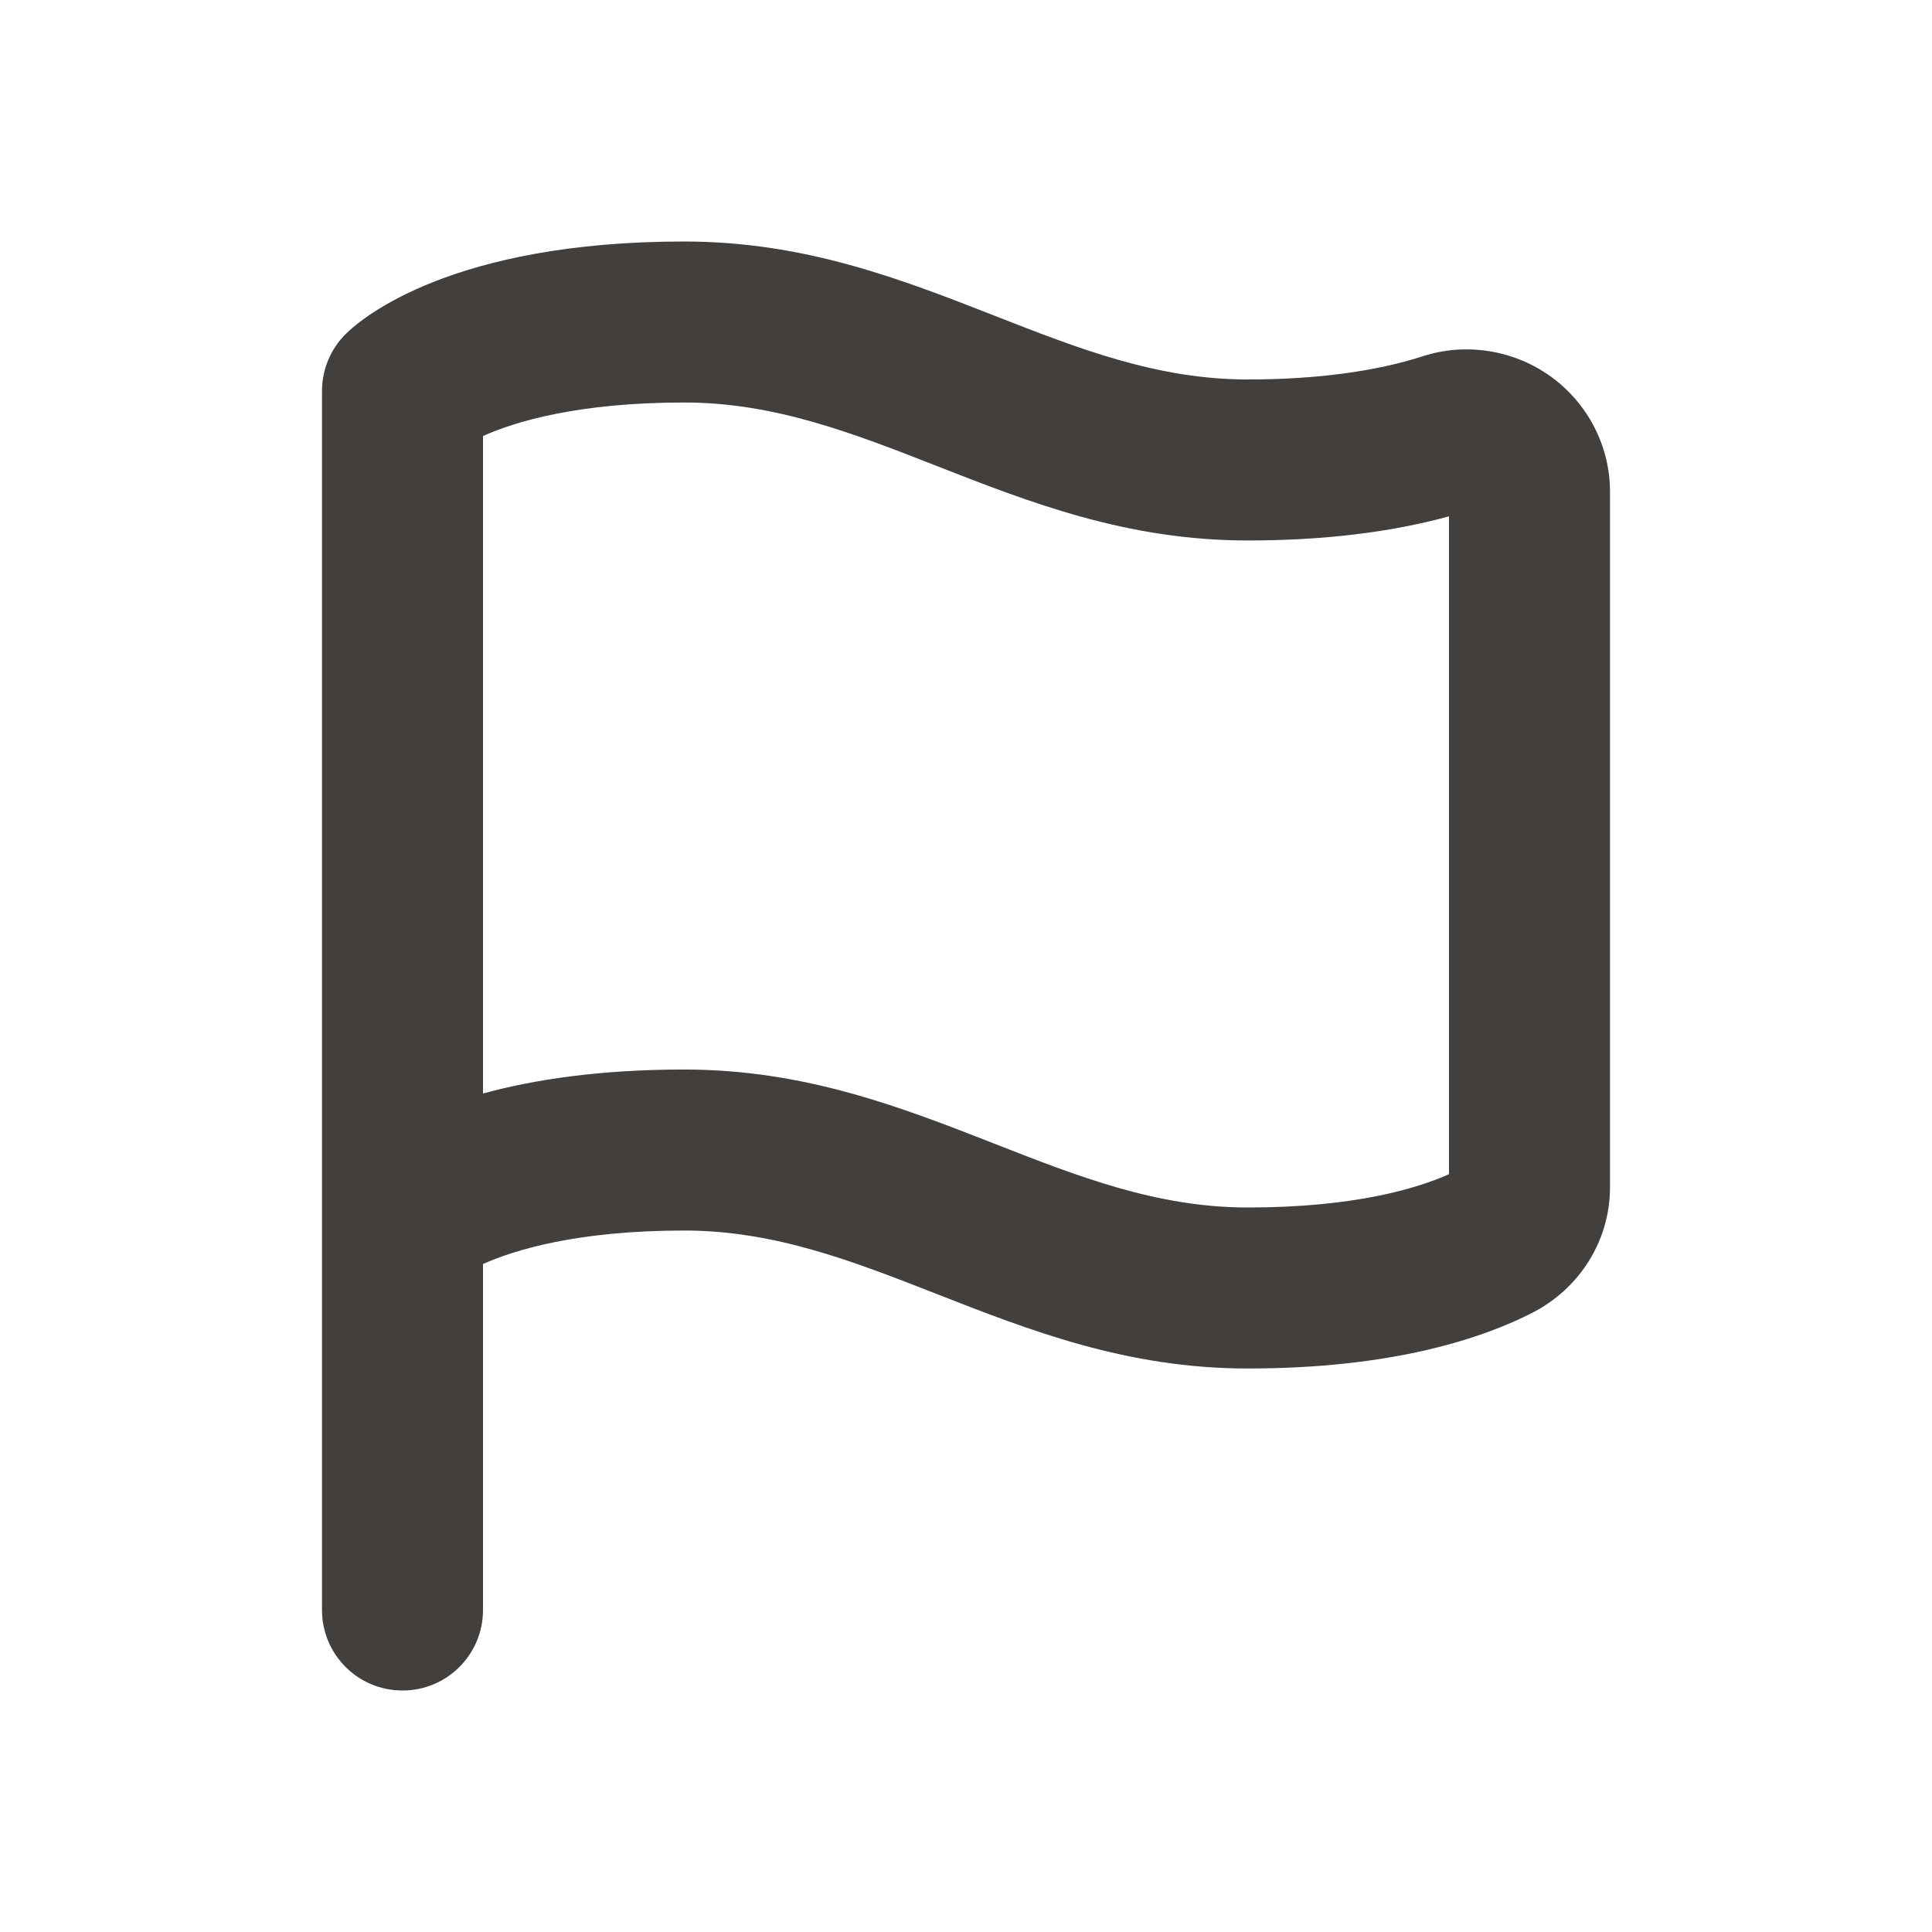 <svg width="24" height="24" viewBox="0 0 24 24" fill="none" xmlns="http://www.w3.org/2000/svg">
<g id="Icon/Outline/flag">
<path id="Mask" fill-rule="evenodd" clip-rule="evenodd" d="M18 14.586C17.604 14.763 16.825 15 15.5 15C14.376 15 13.399 14.617 12.365 14.212C11.203 13.757 10.001 13.286 8.5 13.286C7.443 13.286 6.624 13.413 6 13.584V12V5.416C6.396 5.239 7.177 5 8.5 5C9.624 5 10.601 5.383 11.635 5.788C12.797 6.243 13.999 6.714 15.5 6.714C16.438 6.714 17.276 6.613 18 6.414V14.586ZM19.268 4.68C18.806 4.346 18.208 4.251 17.669 4.427C17.093 4.614 16.343 4.714 15.5 4.714C14.376 4.714 13.399 4.331 12.365 3.926C11.203 3.471 10.001 3 8.5 3C5.613 3 4.495 3.952 4.3 4.144C4.108 4.331 4 4.589 4 4.857V12V15.143V20C4 20.553 4.447 21 5 21C5.553 21 6 20.553 6 20V15.702C6.395 15.526 7.173 15.286 8.5 15.286C9.624 15.286 10.601 15.669 11.635 16.074C12.797 16.529 13.999 17 15.5 17C17.309 17 18.423 16.622 19.041 16.305C19.633 15.998 20 15.402 20 14.749V6.106C20 5.546 19.727 5.013 19.268 4.68Z" fill="#423F3D"/>
</g>
</svg>
